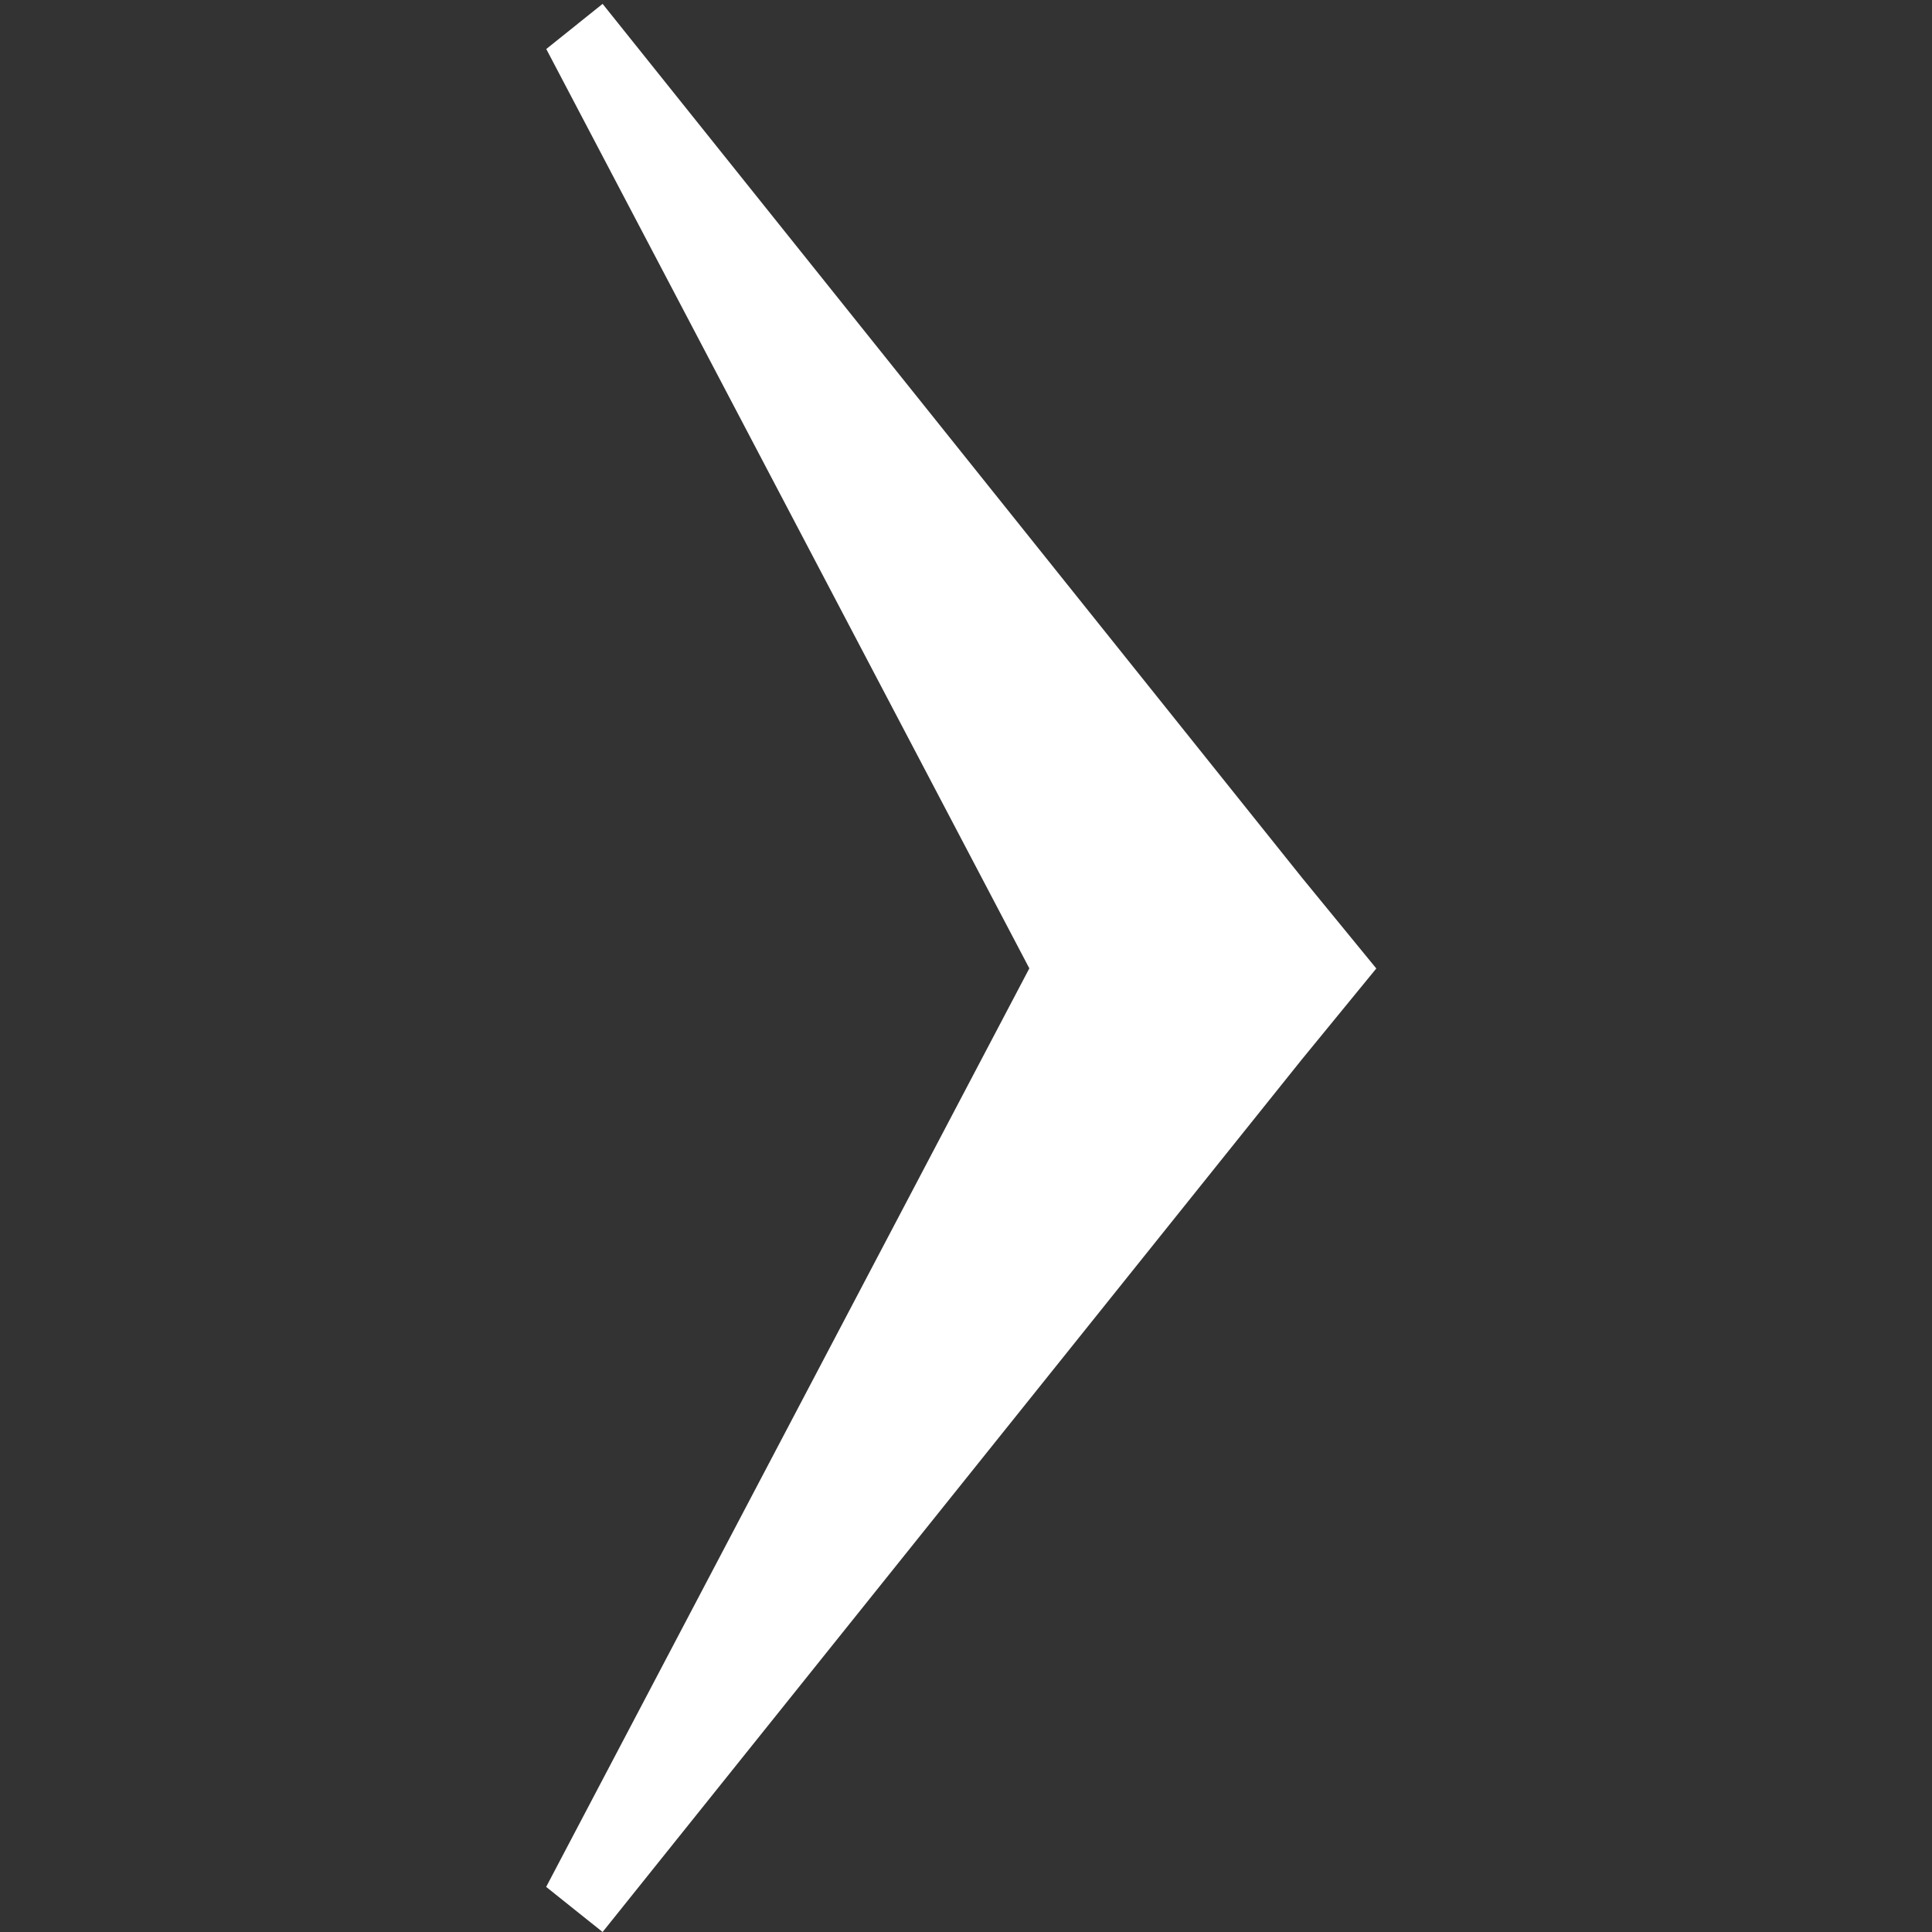 <svg xmlns="http://www.w3.org/2000/svg" width="32" height="32"><rect width="100%" height="100%" fill="#333333" stroke="none"/><polygon fill="#fff" points="9.981,32 21.559,17.552 22.796,16.041 21.566,14.539 9.981,0.064 9.048,0.812 17.049,16.039 9.046,31.253"/></svg>